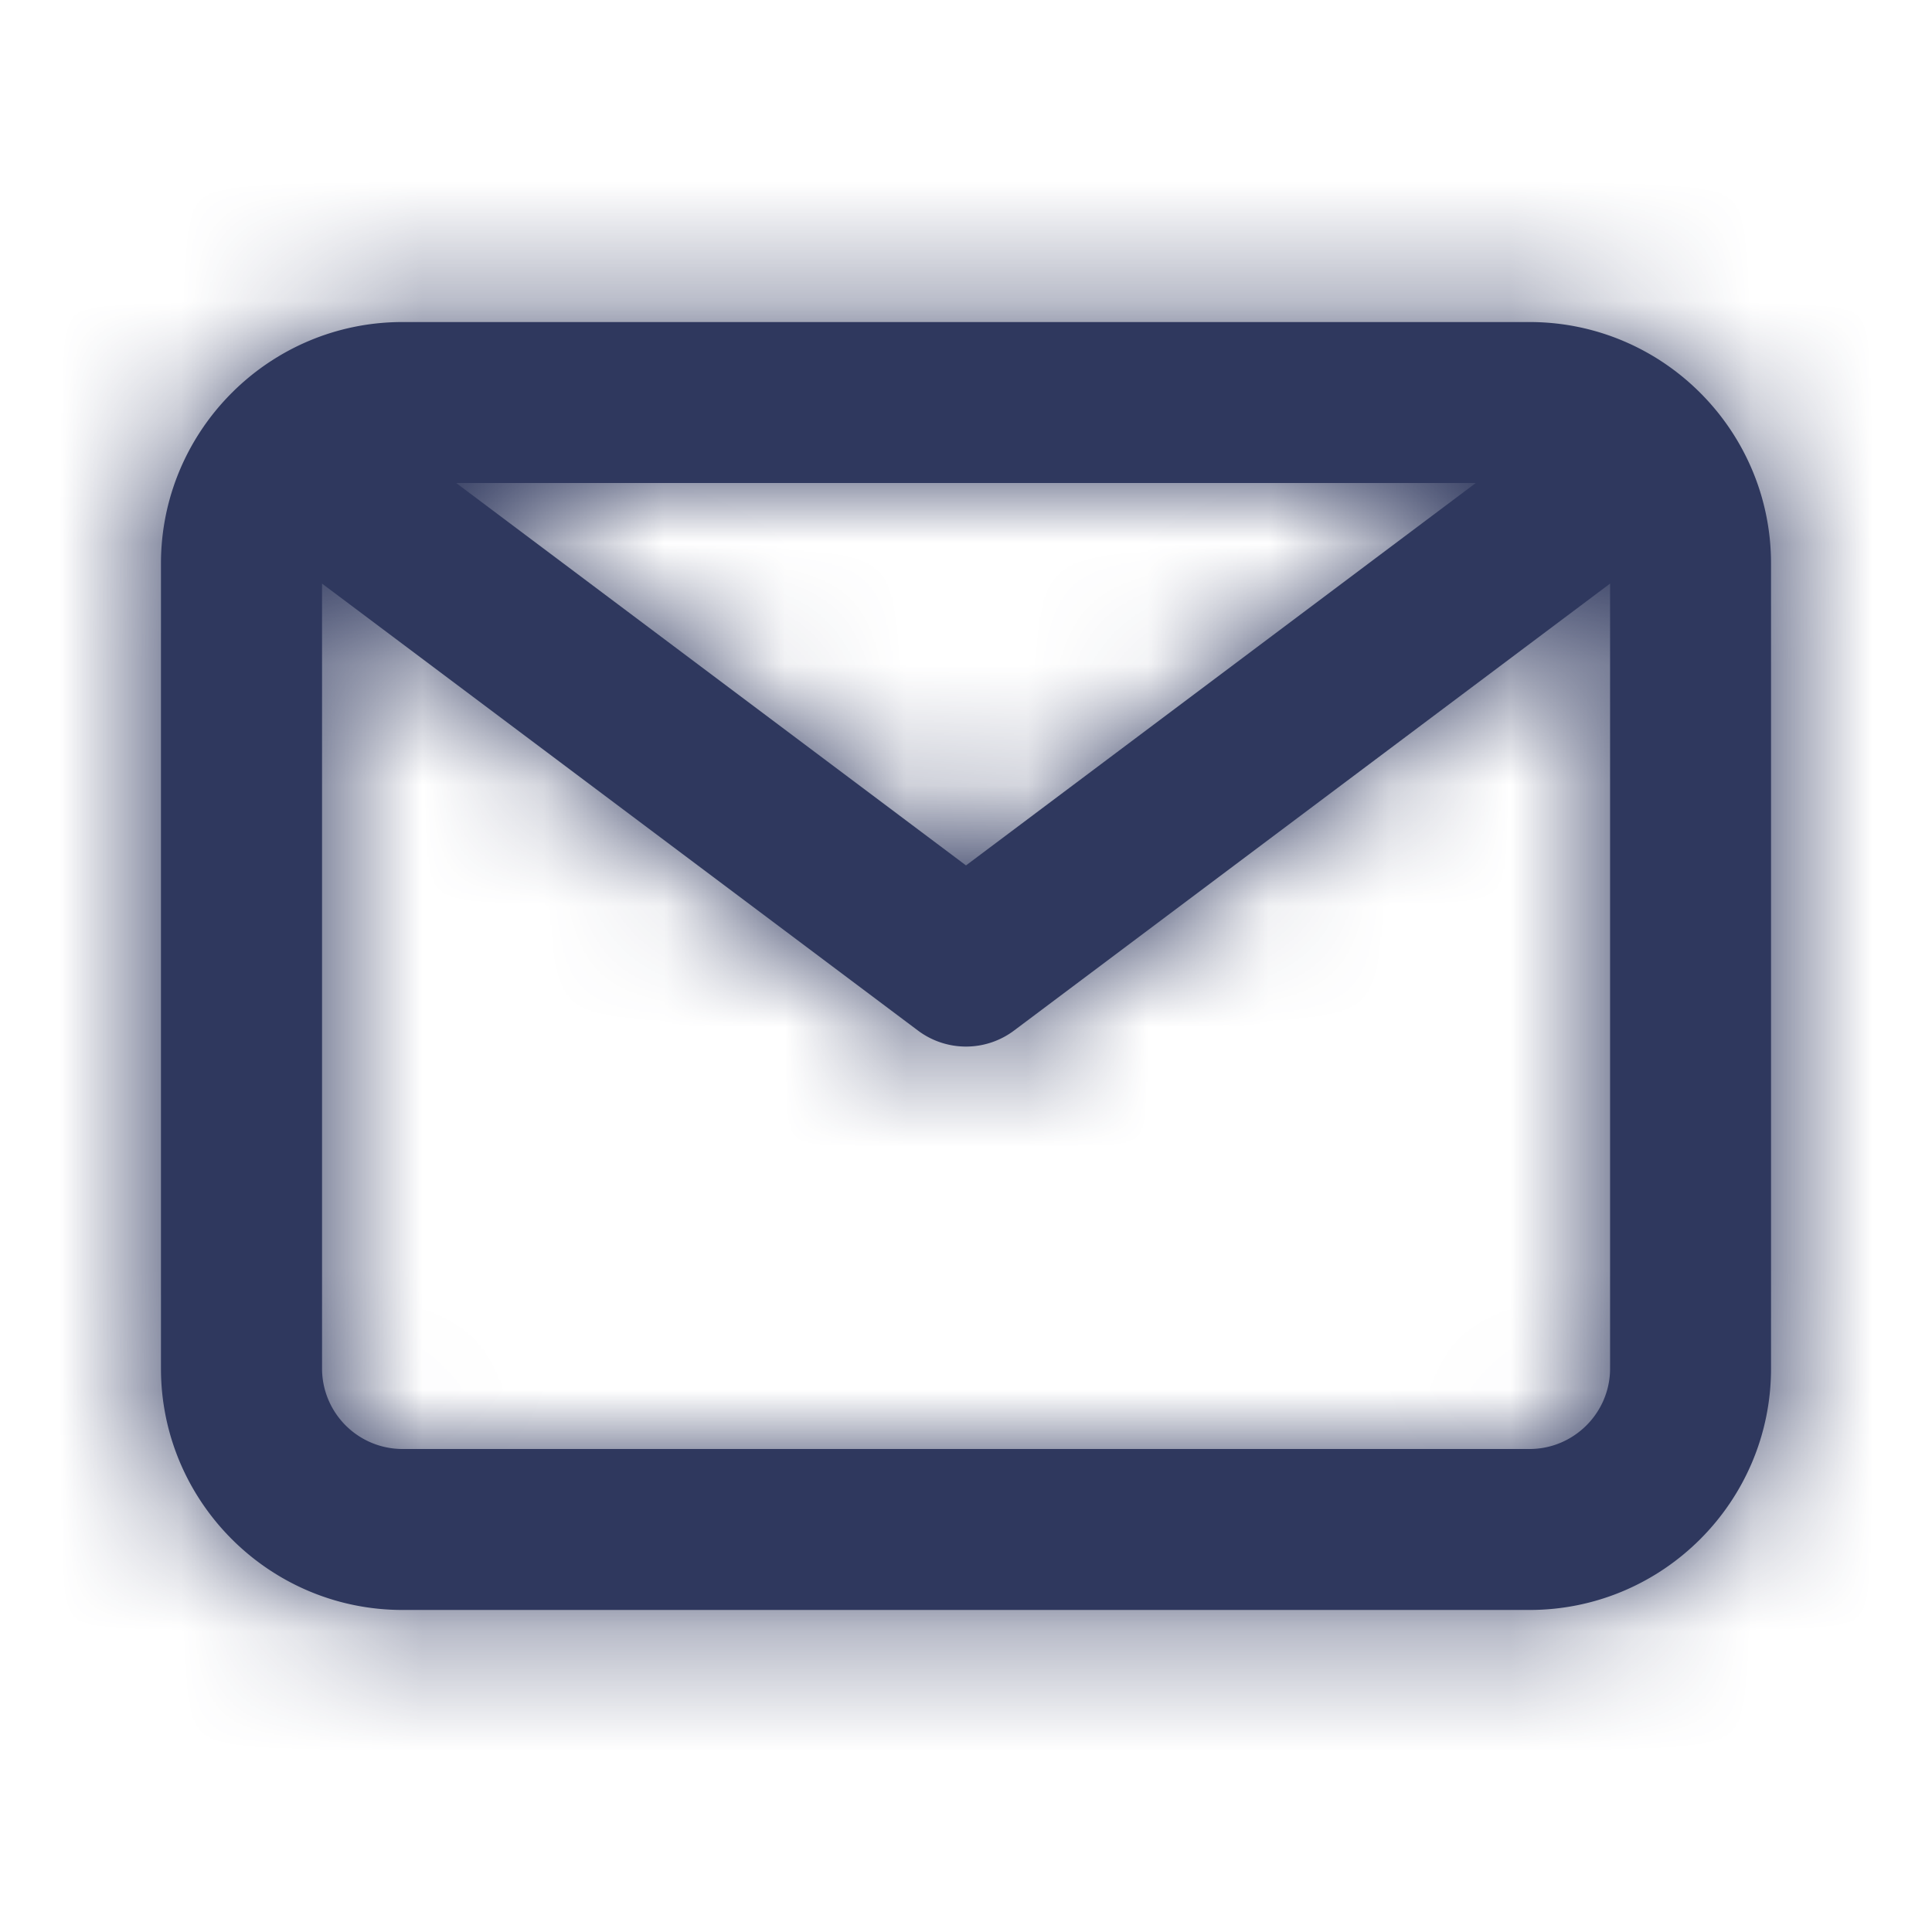 <svg fill="none" viewBox="0 0 16 16"><defs/><path fill="#2F385E" fill-rule="evenodd" d="M12.667 12H3.334a.667.667 0 01-.667-.667v-6.5l4.933 3.7a.663.663 0 00.8 0l4.934-3.7v6.5c0 .368-.3.667-.667.667zm-.445-8L8 7.167 3.778 4h8.444zm.445-1.333H3.333c-1.102 0-2 .897-2 2v6.666c0 1.103.898 2 2 2h9.334c1.103 0 2-.897 2-2V4.667c0-1.103-.897-2-2-2z" clip-rule="evenodd"/><mask id="a" width="14" height="12" x="1" y="2" maskUnits="userSpaceOnUse"><path fill="#fff" fill-rule="evenodd" d="M12.667 12H3.334a.667.667 0 01-.667-.667v-6.5l4.933 3.7a.663.663 0 00.8 0l4.934-3.7v6.5c0 .368-.3.667-.667.667zm-.445-8L8 7.167 3.778 4h8.444zm.445-1.333H3.333c-1.102 0-2 .897-2 2v6.666c0 1.103.898 2 2 2h9.334c1.103 0 2-.897 2-2V4.667c0-1.103-.897-2-2-2z" clip-rule="evenodd"/></mask><g mask="url(#a)"><path fill="#2F385E" d="M0 0h16v16H0z"/></g></svg>